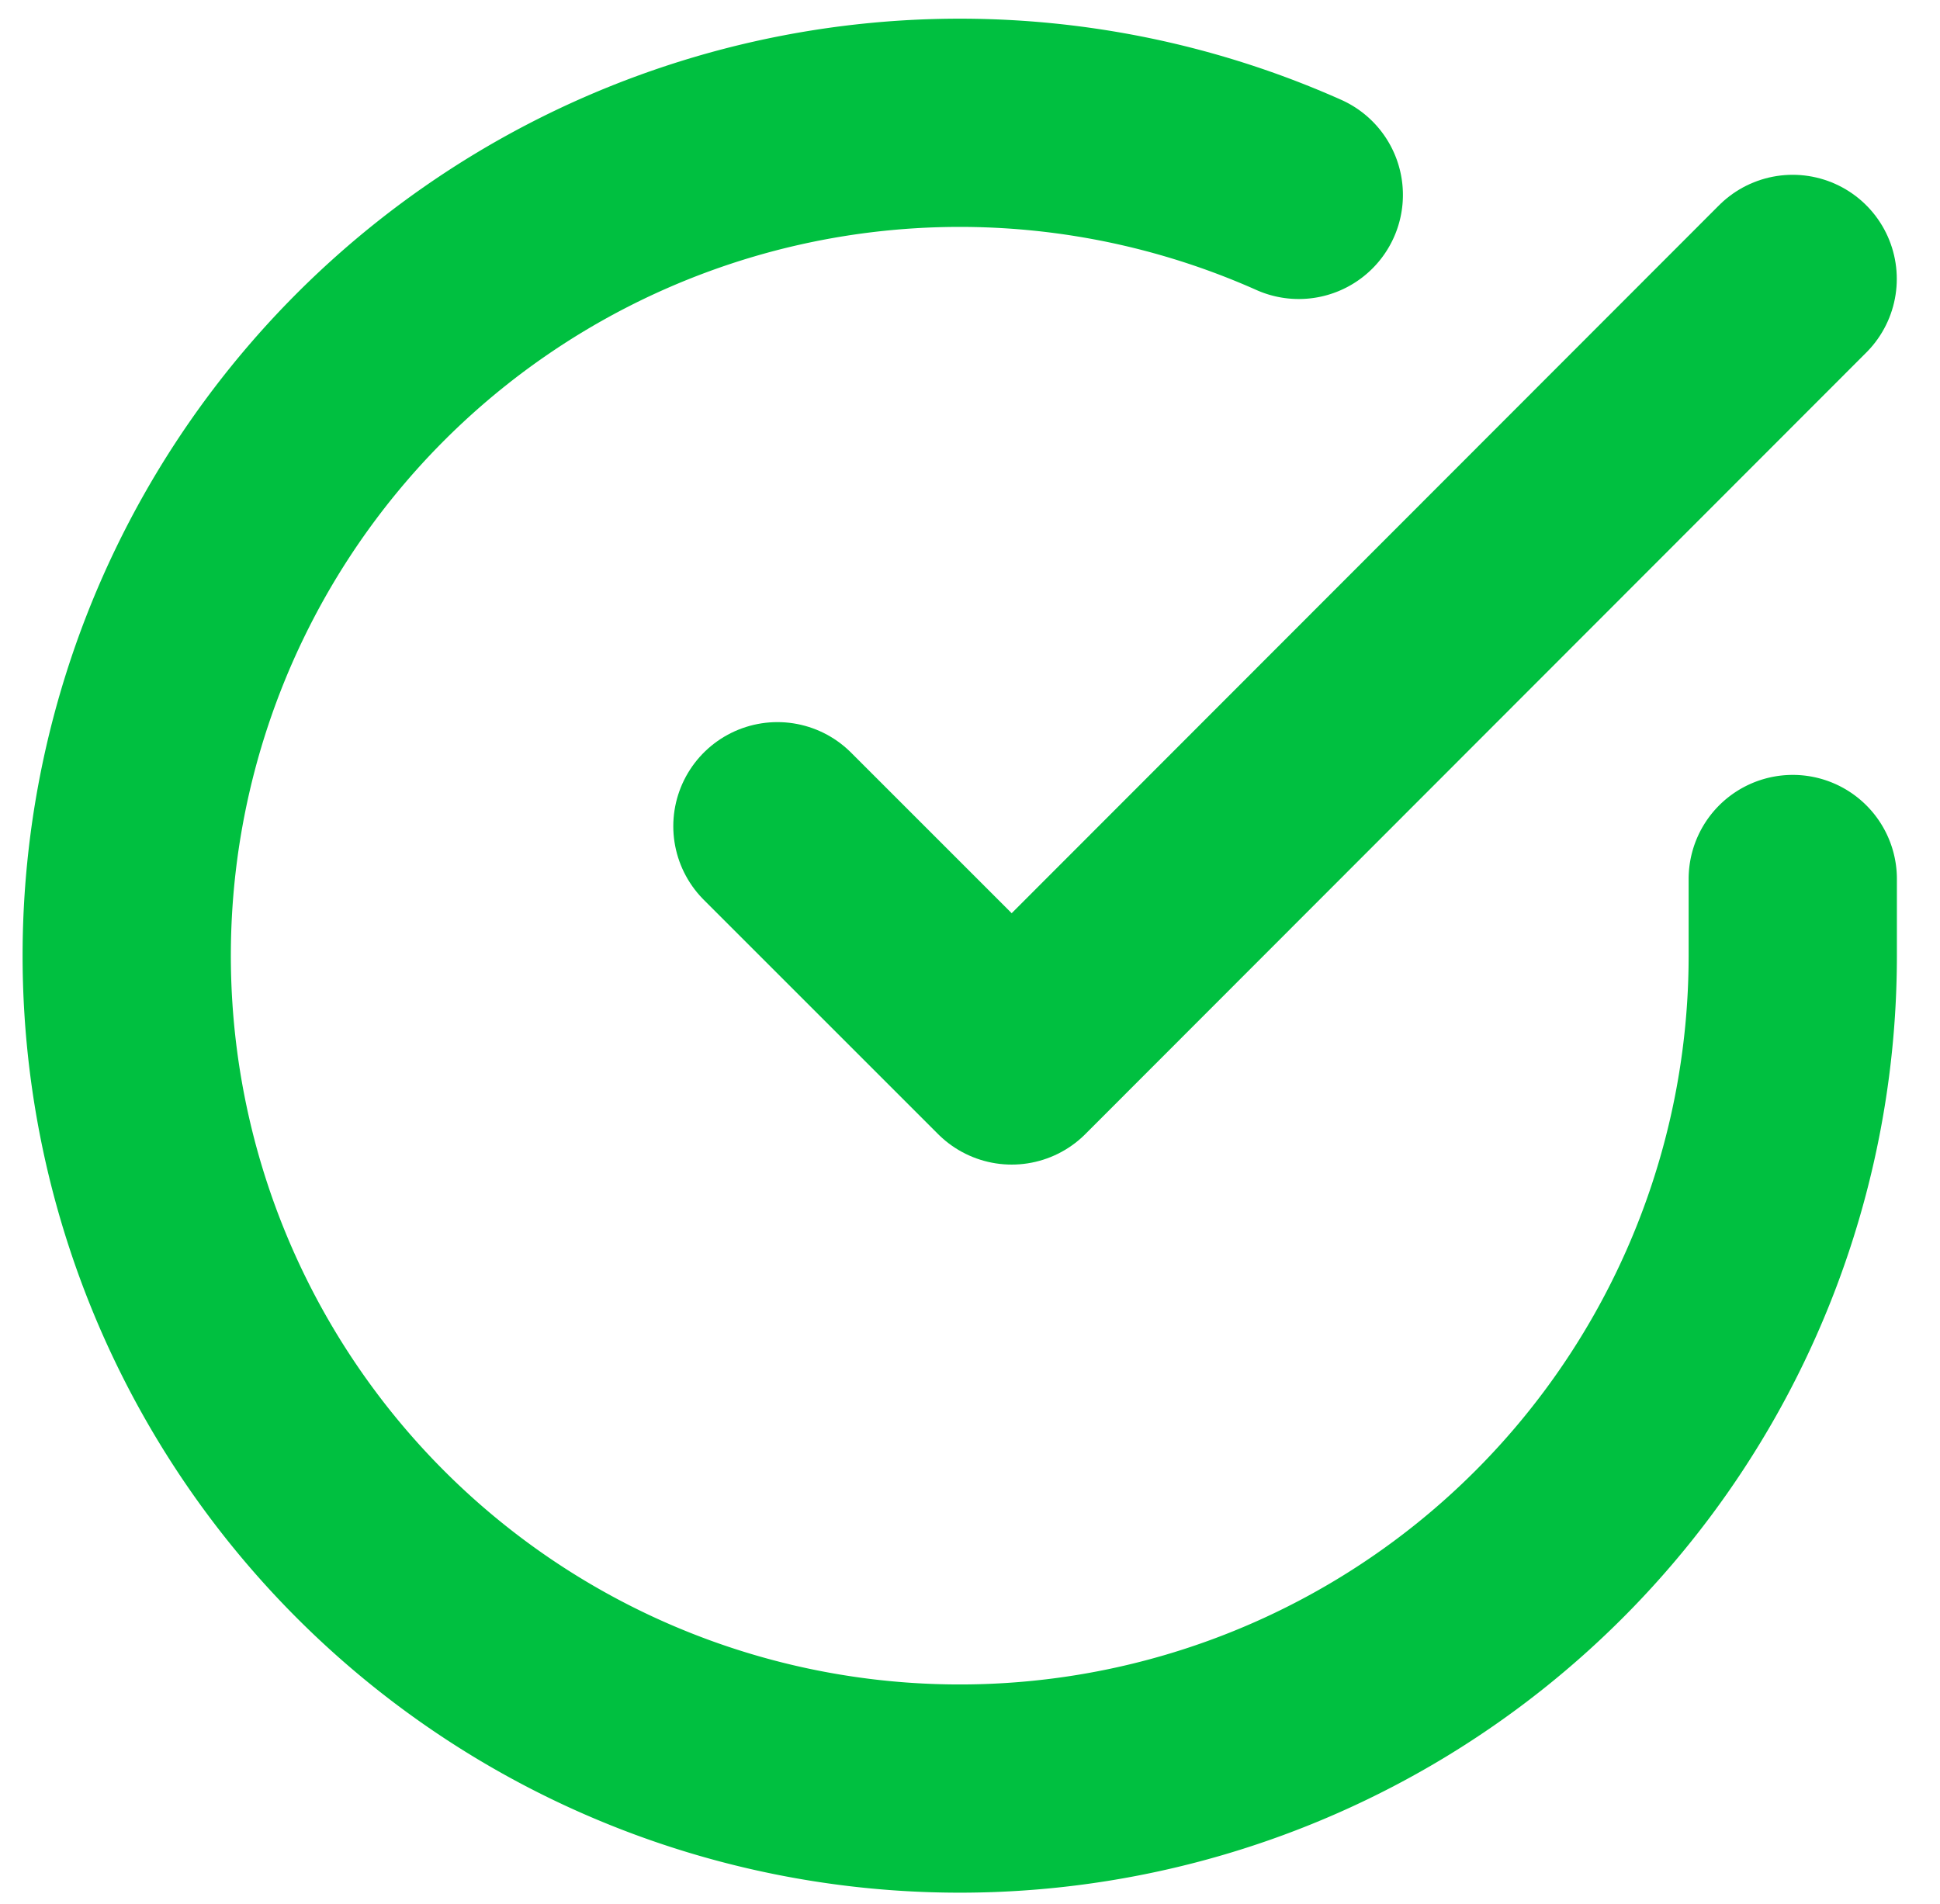<?xml version="1.0" encoding="utf-8"?>
<svg xmlns="http://www.w3.org/2000/svg" width="18.631" height="18.285" viewBox="0 0 18.631 18.285">
  <g id="Icon_feather-check-circle" data-name="Icon feather-check-circle" transform="translate(-1.783 -1.816)">
    <path id="패스_29" data-name="패스 29" d="M19,10.259V11a8,8,0,1,1-4.744-7.312" transform="translate(0 0)" fill="none" stroke="#00c040" stroke-linecap="round" stroke-linejoin="round" stroke-width="2"/>
    <path id="패스_30" data-name="패스 30" d="M23.25,6l-7.5,7.507-2.25-2.25" transform="translate(-4.251 -1.505)" fill="none" stroke="#00c040" stroke-linecap="round" stroke-linejoin="round" stroke-width="2"/>
  </g>
</svg>
